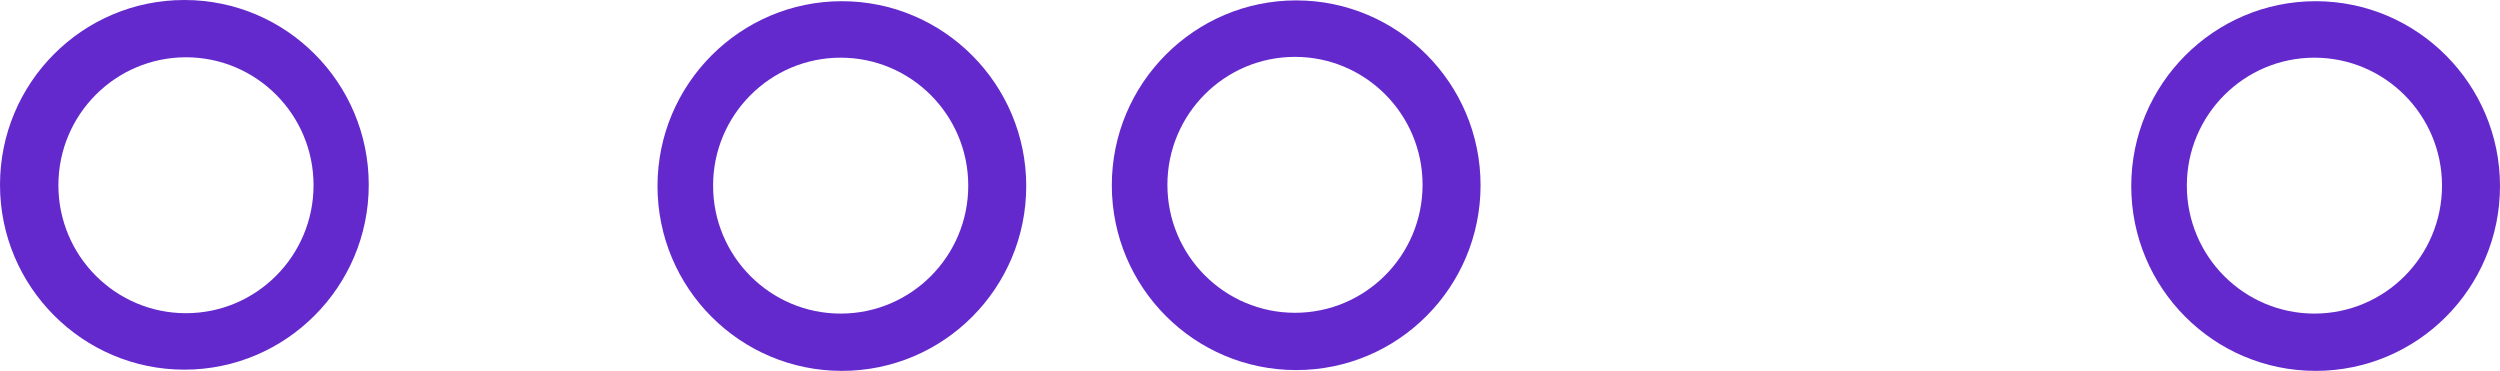 <svg width="182" height="27" viewBox="0 0 182 27" fill="none" xmlns="http://www.w3.org/2000/svg">
<path d="M13.422 0C5.998 0 0 6.033 0 13.456C0 20.878 6.027 26.911 13.422 26.911C20.817 26.911 26.845 20.878 26.845 13.456C26.845 6.033 20.847 0 13.422 0ZM13.539 22.801C8.414 22.801 4.251 18.631 4.251 13.485C4.251 8.34 8.414 4.17 13.539 4.17C18.663 4.17 22.826 8.34 22.826 13.485C22.826 18.631 18.663 22.801 13.539 22.801Z" fill="#6429CD"/>
<path d="M61.288 26.999C68.713 26.999 74.71 20.966 74.71 13.543C74.71 6.121 68.684 0.088 61.288 0.088C53.893 0.088 47.866 6.121 47.866 13.543C47.866 20.966 53.864 26.999 61.288 26.999ZM61.201 4.199C66.325 4.199 70.489 8.368 70.489 13.514C70.489 18.66 66.325 22.829 61.201 22.829C56.077 22.829 51.913 18.66 51.913 13.514C51.913 8.368 56.077 4.199 61.201 4.199Z" fill="#6429CD"/>
<path d="M168.578 26.999C176.002 26.999 182 20.966 182 13.543C182 6.121 175.973 0.088 168.578 0.088C161.182 0.088 155.155 6.121 155.155 13.543C155.155 20.966 161.153 26.999 168.578 26.999ZM168.49 4.199C173.614 4.199 177.778 8.368 177.778 13.514C177.778 18.66 173.614 22.829 168.49 22.829C163.366 22.829 159.202 18.66 159.202 13.514C159.202 8.368 163.366 4.199 168.49 4.199Z" fill="#6429CD"/>
<path d="M94.363 26.941C101.787 26.941 107.785 20.908 107.785 13.485C107.785 6.062 101.758 0.029 94.363 0.029C86.967 0.029 80.94 6.062 80.94 13.485C80.94 20.908 86.938 26.941 94.363 26.941ZM94.275 4.14C99.4 4.14 103.563 8.31 103.563 13.455C103.563 18.601 99.4 22.771 94.275 22.771C89.151 22.771 84.987 18.601 84.987 13.455C84.987 8.31 89.151 4.14 94.275 4.14Z" fill="#6429CD"/>
</svg>
